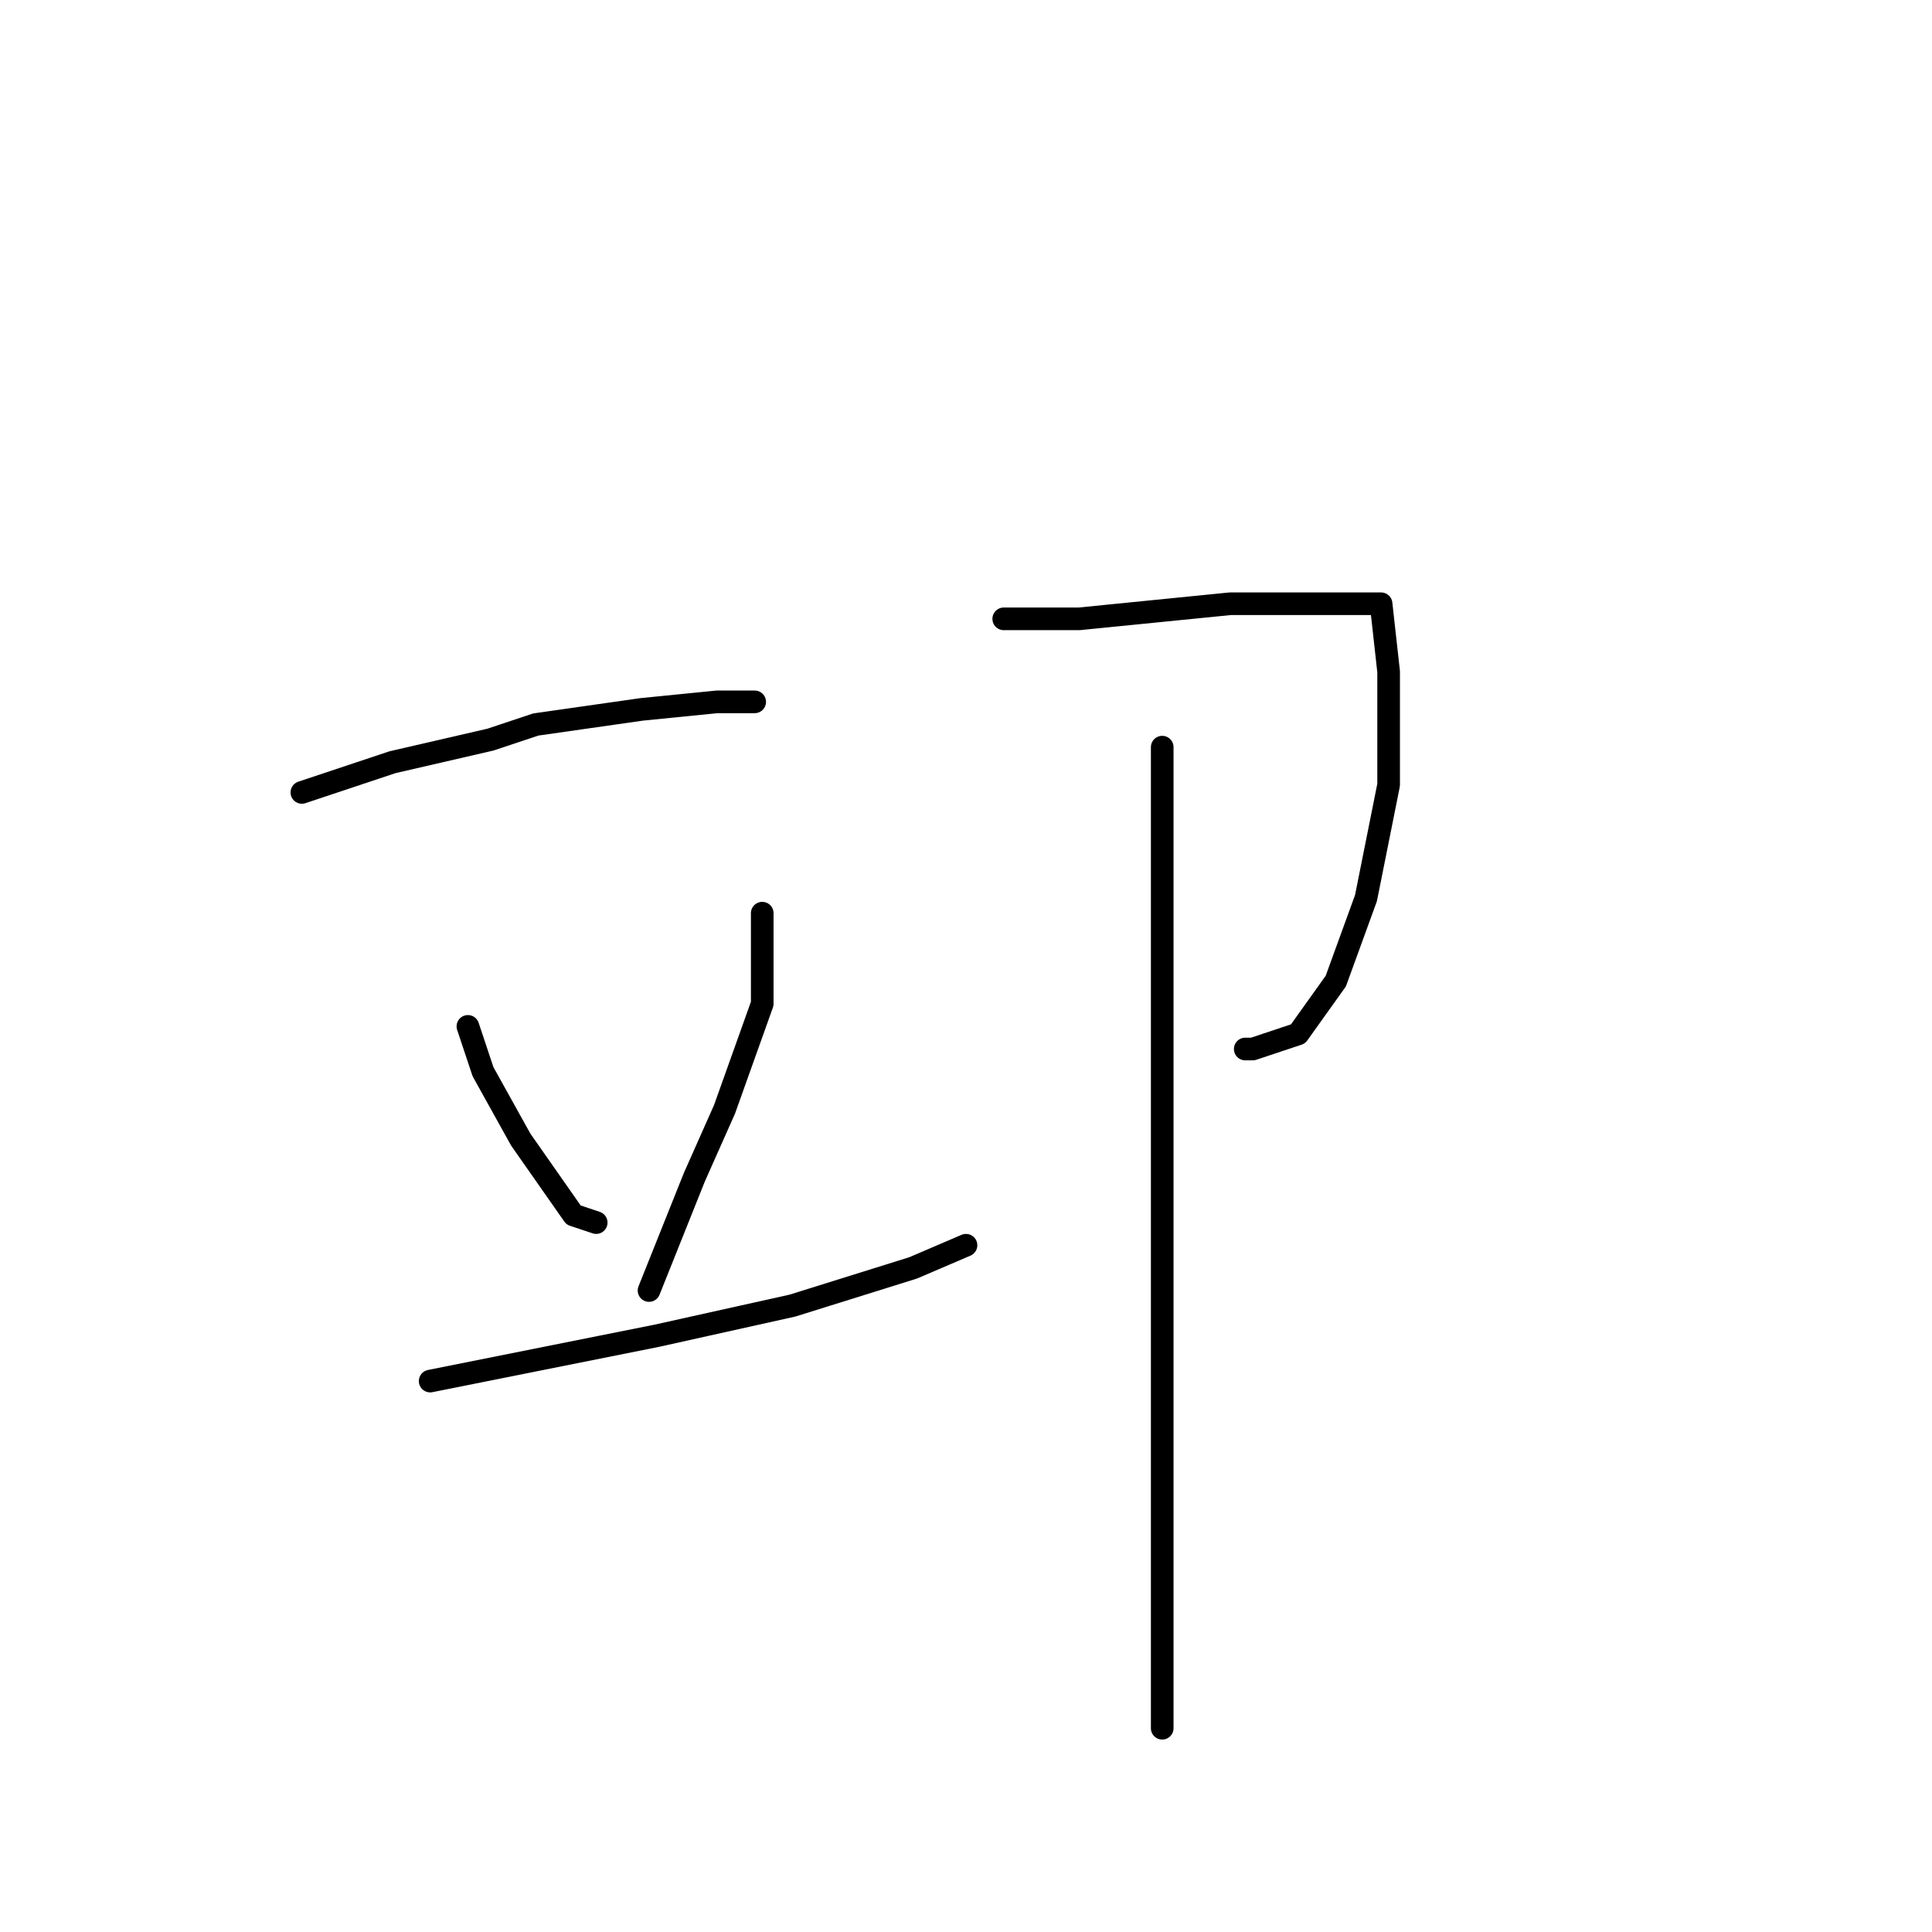 <?xml version="1.0" standalone="no"?>
    <svg width="256" height="256" xmlns="http://www.w3.org/2000/svg" version="1.1">
    <polyline stroke="black" stroke-width="3" stroke-linecap="round" fill="transparent" stroke-linejoin="round" points="40 105 46 103 52 101 65 98 71 96 85 94 95 93 100 93 100 93 " />
        <polyline stroke="black" stroke-width="3" stroke-linecap="round" fill="transparent" stroke-linejoin="round" points="62 136 63 139 64 142 69 151 76 161 79 162 79 162 " />
        <polyline stroke="black" stroke-width="3" stroke-linecap="round" fill="transparent" stroke-linejoin="round" points="101 121 101 127 101 133 96 147 92 156 86 171 86 171 " />
        <polyline stroke="black" stroke-width="3" stroke-linecap="round" fill="transparent" stroke-linejoin="round" points="57 183 72 180 87 177 105 173 121 168 128 165 128 165 " />
        <polyline stroke="black" stroke-width="3" stroke-linecap="round" fill="transparent" stroke-linejoin="round" points="133 82 138 82 143 82 163 80 174 80 177 80 183 80 184 89 184 104 181 119 177 130 172 137 166 139 165 139 165 139 " />
        <polyline stroke="black" stroke-width="3" stroke-linecap="round" fill="transparent" stroke-linejoin="round" points="154 99 154 126 154 153 154 182 154 205 154 222 154 229 154 229 " />
        </svg>